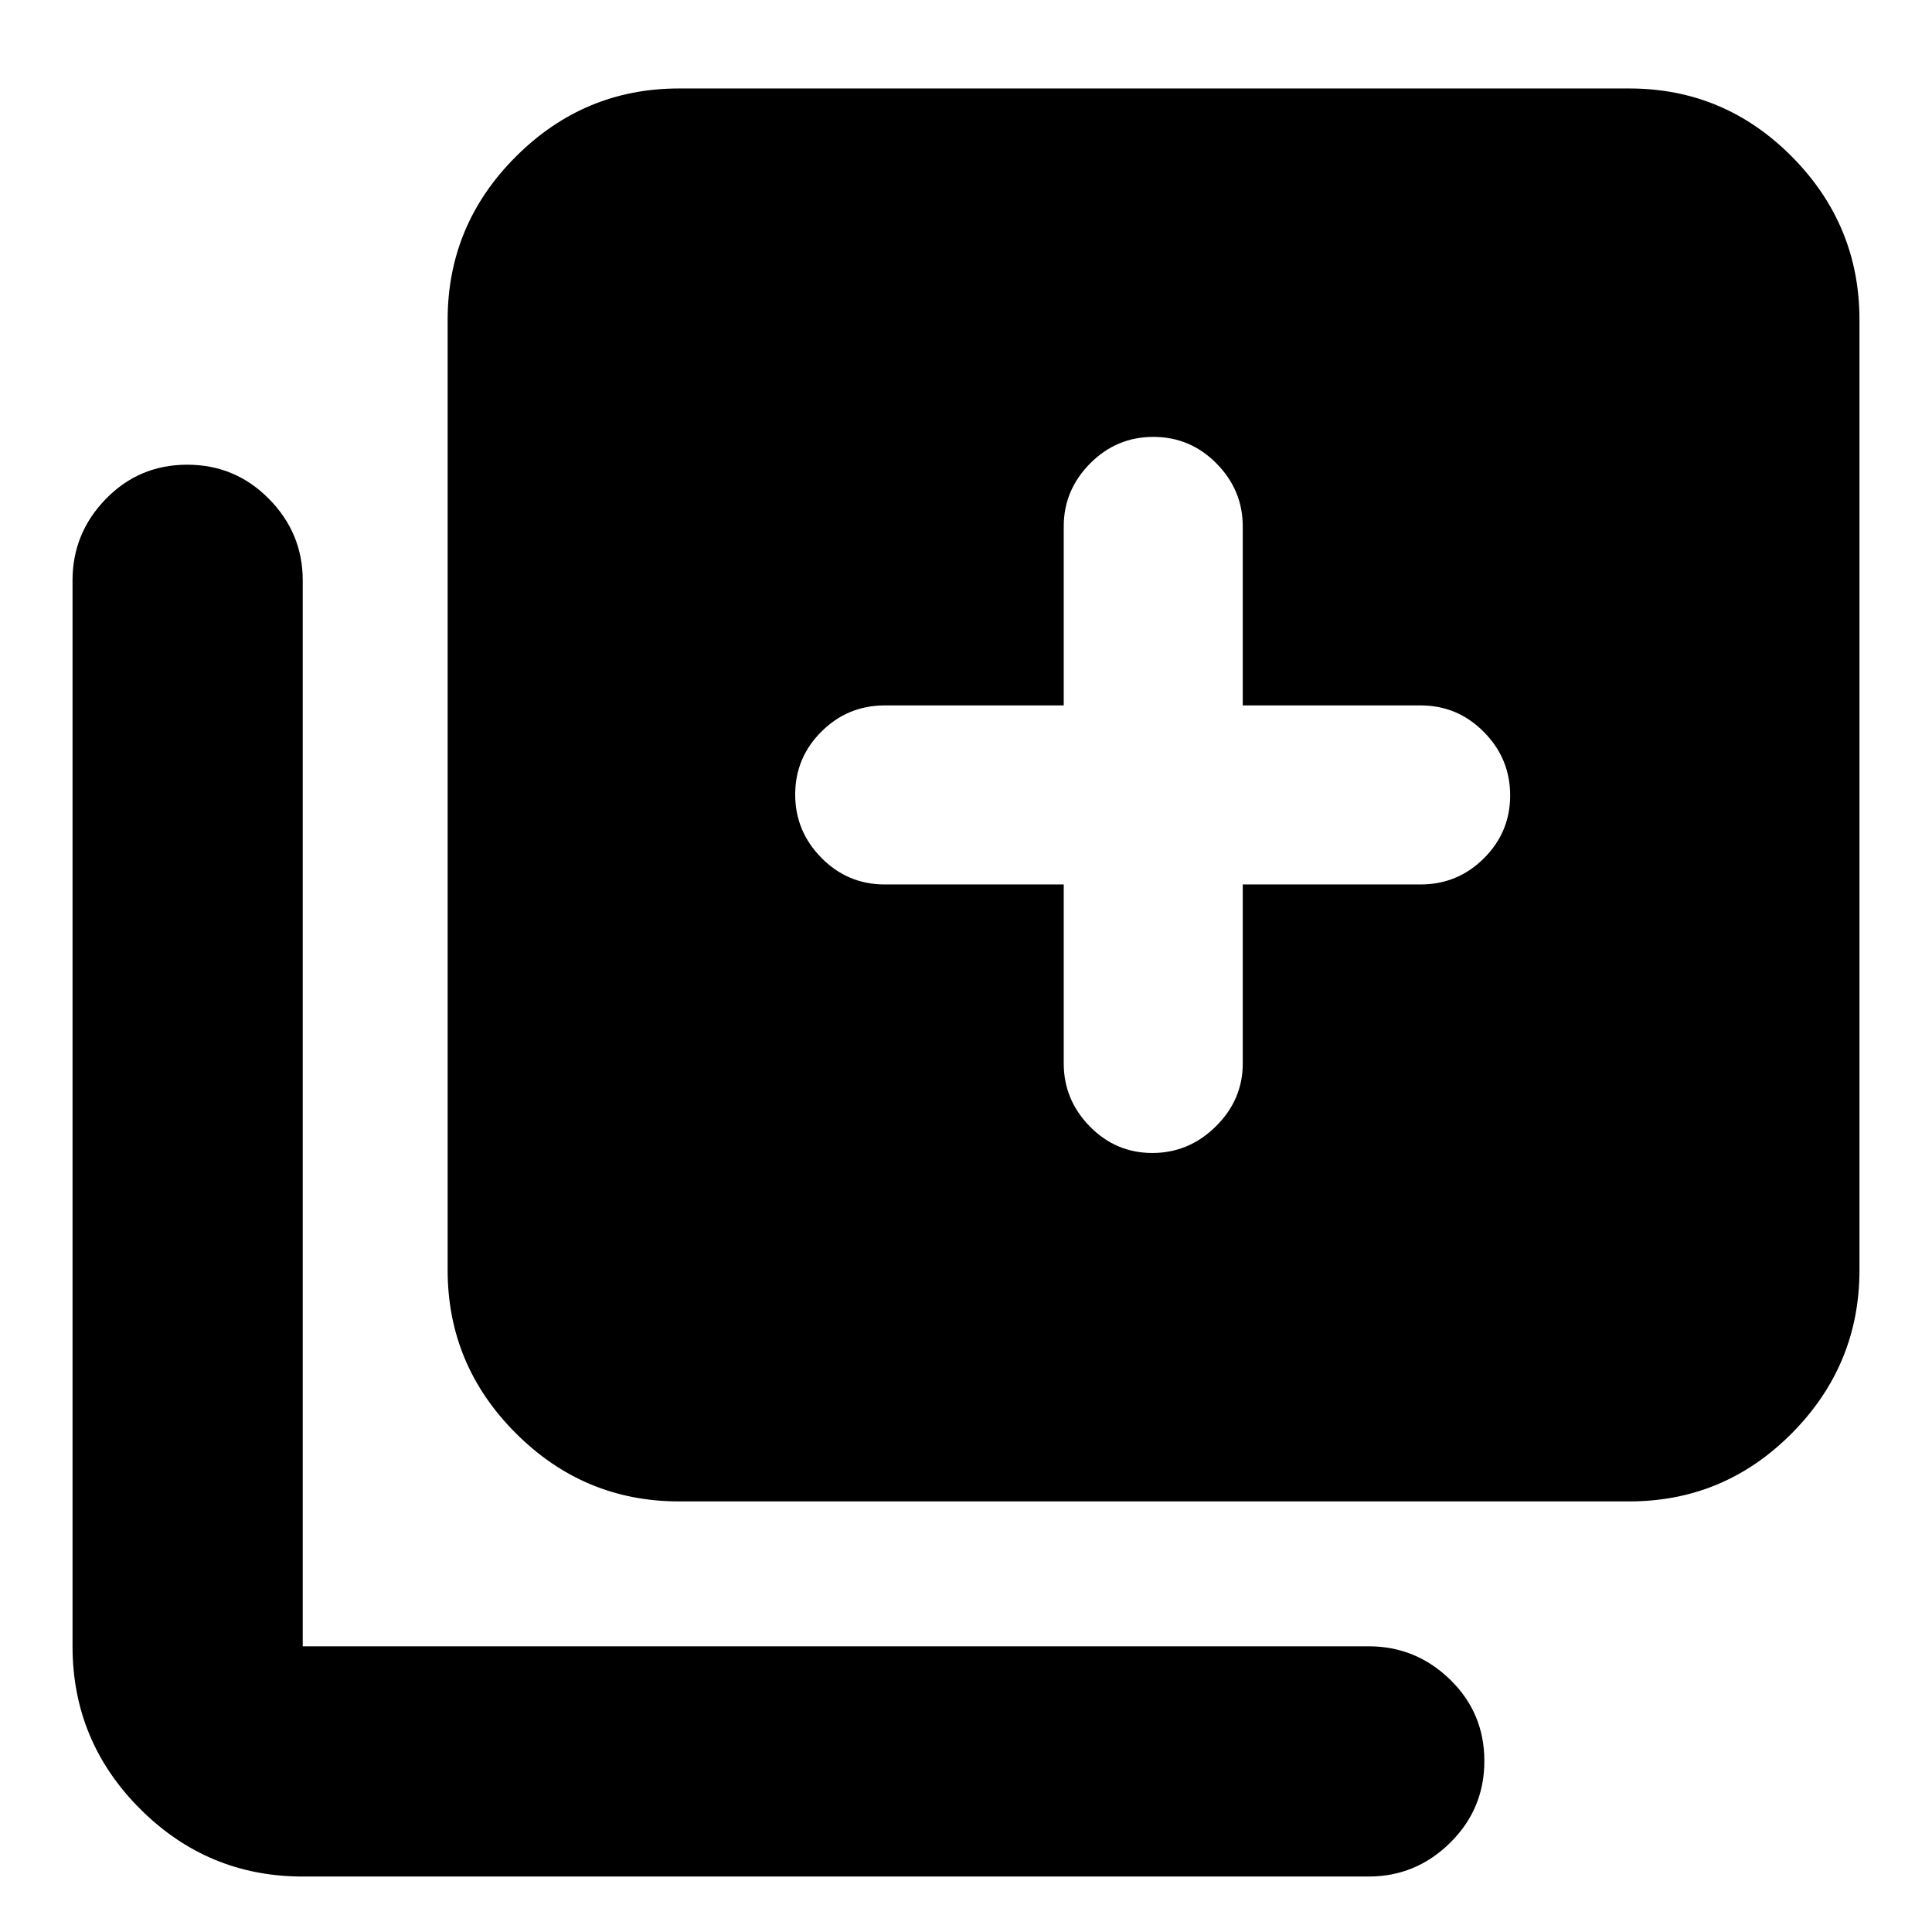 <svg xmlns="http://www.w3.org/2000/svg" height="20" viewBox="0 -960 960 960" width="20"><path d="M572.6-387.09q18.18 0 31.55-13.22 13.37-13.22 13.37-31.26v-88.95h88.39q18.38 0 31.43-12.99t13.05-31.28q0-18.29-13.05-31.49t-31.43-13.2h-88.39v-88.96q0-18.03-13.03-31.25-13.04-13.22-31.39-13.22-18.36 0-31.45 13.22-13.08 13.22-13.08 31.25v88.96h-88.96q-18.38 0-31.43 12.99t-13.05 31.28q0 18.29 13.05 31.49t31.43 13.2h88.96v88.95q0 18.04 12.92 31.26 12.92 13.22 31.11 13.22ZM337.39-213.96q-47.21 0-81.08-33.87-33.88-33.88-33.88-81.08v-472.18q0-47.21 33.88-81.08 33.87-33.87 81.08-33.87h472.18q47.2 0 80.8 33.87 33.59 33.87 33.59 81.08v472.18q0 47.2-33.59 81.08-33.6 33.87-80.8 33.87H337.39ZM150.43-27.56q-47.2 0-80.8-33.6-33.59-33.59-33.59-80.8v-529.65q0-23.46 16.55-40.47 16.55-17.01 40.44-17.01 23.88 0 40.64 17.01t16.76 40.47v529.65h529.66q23.46 0 40.47 16.55 17.01 16.55 17.01 40.44 0 23.88-17.01 40.64-17.01 16.77-40.47 16.77H150.43Z"/></svg>